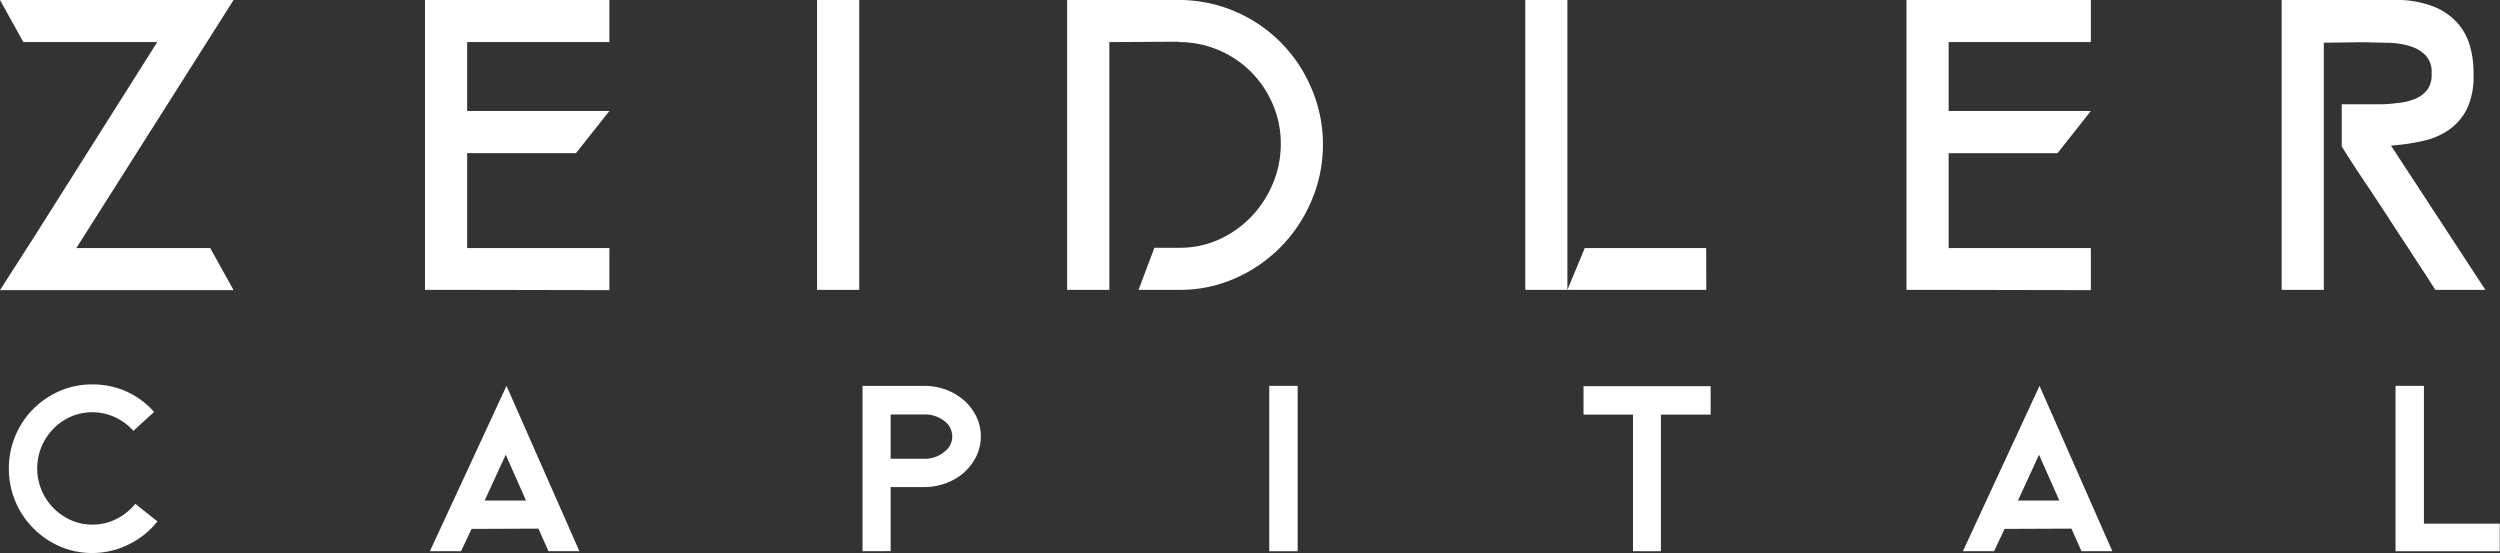 <svg xmlns="http://www.w3.org/2000/svg" viewBox="0 0 362.83 80.26"><rect x="0" y="0" width="362.83" height="80.26" fill="#333333" stroke="none"/><defs><style>.cls-1{fill:#fff;}</style></defs><title>Asset 8</title><g id="Layer_2" data-name="Layer 2"><g id="Layer_1-2" data-name="Layer 1"><path class="cls-1" d="M13.39,80.26A11.71,11.71,0,0,1,7.32,78.6,12.38,12.38,0,0,1,2.9,74.13a12.39,12.39,0,0,1,0-12.25,12.17,12.17,0,0,1,4.42-4.45,11.79,11.79,0,0,1,6.07-1.64,12,12,0,0,1,4.9,1,11.69,11.69,0,0,1,4.07,3l-3,2.74a8.12,8.12,0,0,0-2.72-2,7.85,7.85,0,0,0-7.25.4,8.22,8.22,0,0,0-2.92,11.1,8.18,8.18,0,0,0,2.94,3,7.67,7.67,0,0,0,4,1.11,7.59,7.59,0,0,0,3.44-.8,8.44,8.44,0,0,0,2.79-2.22l3.21,2.55a12,12,0,0,1-4.19,3.35A11.82,11.82,0,0,1,13.39,80.26Z"/><path class="cls-1" d="M68.44,76.76,66.91,80H62.39l11.12-24L84.09,80H79.6l-1.46-3.28ZM73.4,66l-3.06,6.64h6Z"/><path class="cls-1" d="M125.18,80v-24h8.93a9.1,9.1,0,0,1,3.08.52,8.6,8.6,0,0,1,2.65,1.52,7.59,7.59,0,0,1,1.86,2.42,6.68,6.68,0,0,1,0,5.75,8.13,8.13,0,0,1-1.86,2.44,8.57,8.57,0,0,1-2.65,1.51,9.11,9.11,0,0,1-3.08.53h-4.85l0,9.3Zm4.08-13.42h4.85a4.32,4.32,0,0,0,3-1.06,2.68,2.68,0,0,0,1.09-2.19,2.73,2.73,0,0,0-1.09-2.18,4.52,4.52,0,0,0-3-1h-4.85Z"/><path class="cls-1" d="M184.21,80v-24h4.12V80Z"/><path class="cls-1" d="M248.27,56.05v4.12h-7.22V80H237V60.17h-7.18V56.05Z"/><path class="cls-1" d="M290.93,76.76,289.4,80h-4.52l11.12-24,10.57,24h-4.48l-1.46-3.28Zm5-10.76-3.06,6.64h6Z"/><path class="cls-1" d="M347.67,80v-24h4.12V76h11V80Z"/><path class="cls-1" d="M30.51,36l3.39,6.11H0l5.27-8.23L22.82,6.11H3.39L0,0H33.9L29.42,7.07,11.08,36Z"/><path class="cls-1" d="M67.8,42.07H61.68V0H88.44V6.11H67.8v10H88.44L83.6,22.22H67.8V36H88.44v6.11Z"/><path class="cls-1" d="M124.7,42.07h-6.12V0h6.12Z"/><path class="cls-1" d="M161,42.07h-6.12V0H171a20.74,20.74,0,0,1,8.18,1.63,20.92,20.92,0,0,1,11.13,11.14A20.41,20.41,0,0,1,192,20.88a20.79,20.79,0,0,1-1.64,8.21,21.58,21.58,0,0,1-4.45,6.72,21.28,21.28,0,0,1-6.62,4.57,19.78,19.78,0,0,1-8.11,1.69h-5.94l2.3-6.11h3.64a13.72,13.72,0,0,0,5.75-1.21,15.16,15.16,0,0,0,4.66-3.29,15.57,15.57,0,0,0,3.14-4.81,14.65,14.65,0,0,0,1.15-5.8,14.1,14.1,0,0,0-1.18-5.76,14.69,14.69,0,0,0-7.87-7.83A14.65,14.65,0,0,0,171,6.11V6.05l-10,.06Z"/><path class="cls-1" d="M227.48,42.07h-6.11V0h6.11Zm20.16,0H227.48L230,36h17.62Z"/><path class="cls-1" d="M282.81,42.07h-6.12V0h26.76V6.11H282.81v10h20.64l-4.84,6.12h-15.8V36h20.64v6.11Z"/><path class="cls-1" d="M358.05,15.77a8.3,8.3,0,0,1-2.61,3.06,10.62,10.62,0,0,1-3.82,1.63,31.57,31.57,0,0,1-4.61.67l13.7,20.94h-7.26c-.93-1.45-2-3.08-3.16-4.87s-2.39-3.64-3.62-5.54-2.45-3.74-3.66-5.54-2.26-3.42-3.15-4.87V15.13h5.69c1,0,2-.12,2.87-.24a7.74,7.74,0,0,0,2.35-.66,4,4,0,0,0,1.56-1.29,3.53,3.53,0,0,0,.58-2.08v-.42A3.4,3.4,0,0,0,352,8a5.27,5.27,0,0,0-2.3-1.32,12.24,12.24,0,0,0-3.27-.48c-1.23,0-2.49-.07-3.78-.07l-5.39.07V42.07h-6.12V0h16.26a14.75,14.75,0,0,1,5.91,1,9.13,9.13,0,0,1,3.52,2.54,8.63,8.63,0,0,1,1.7,3.36,14.11,14.11,0,0,1,.46,3.51v.43A11,11,0,0,1,358.05,15.77Z"/></g></g></svg>